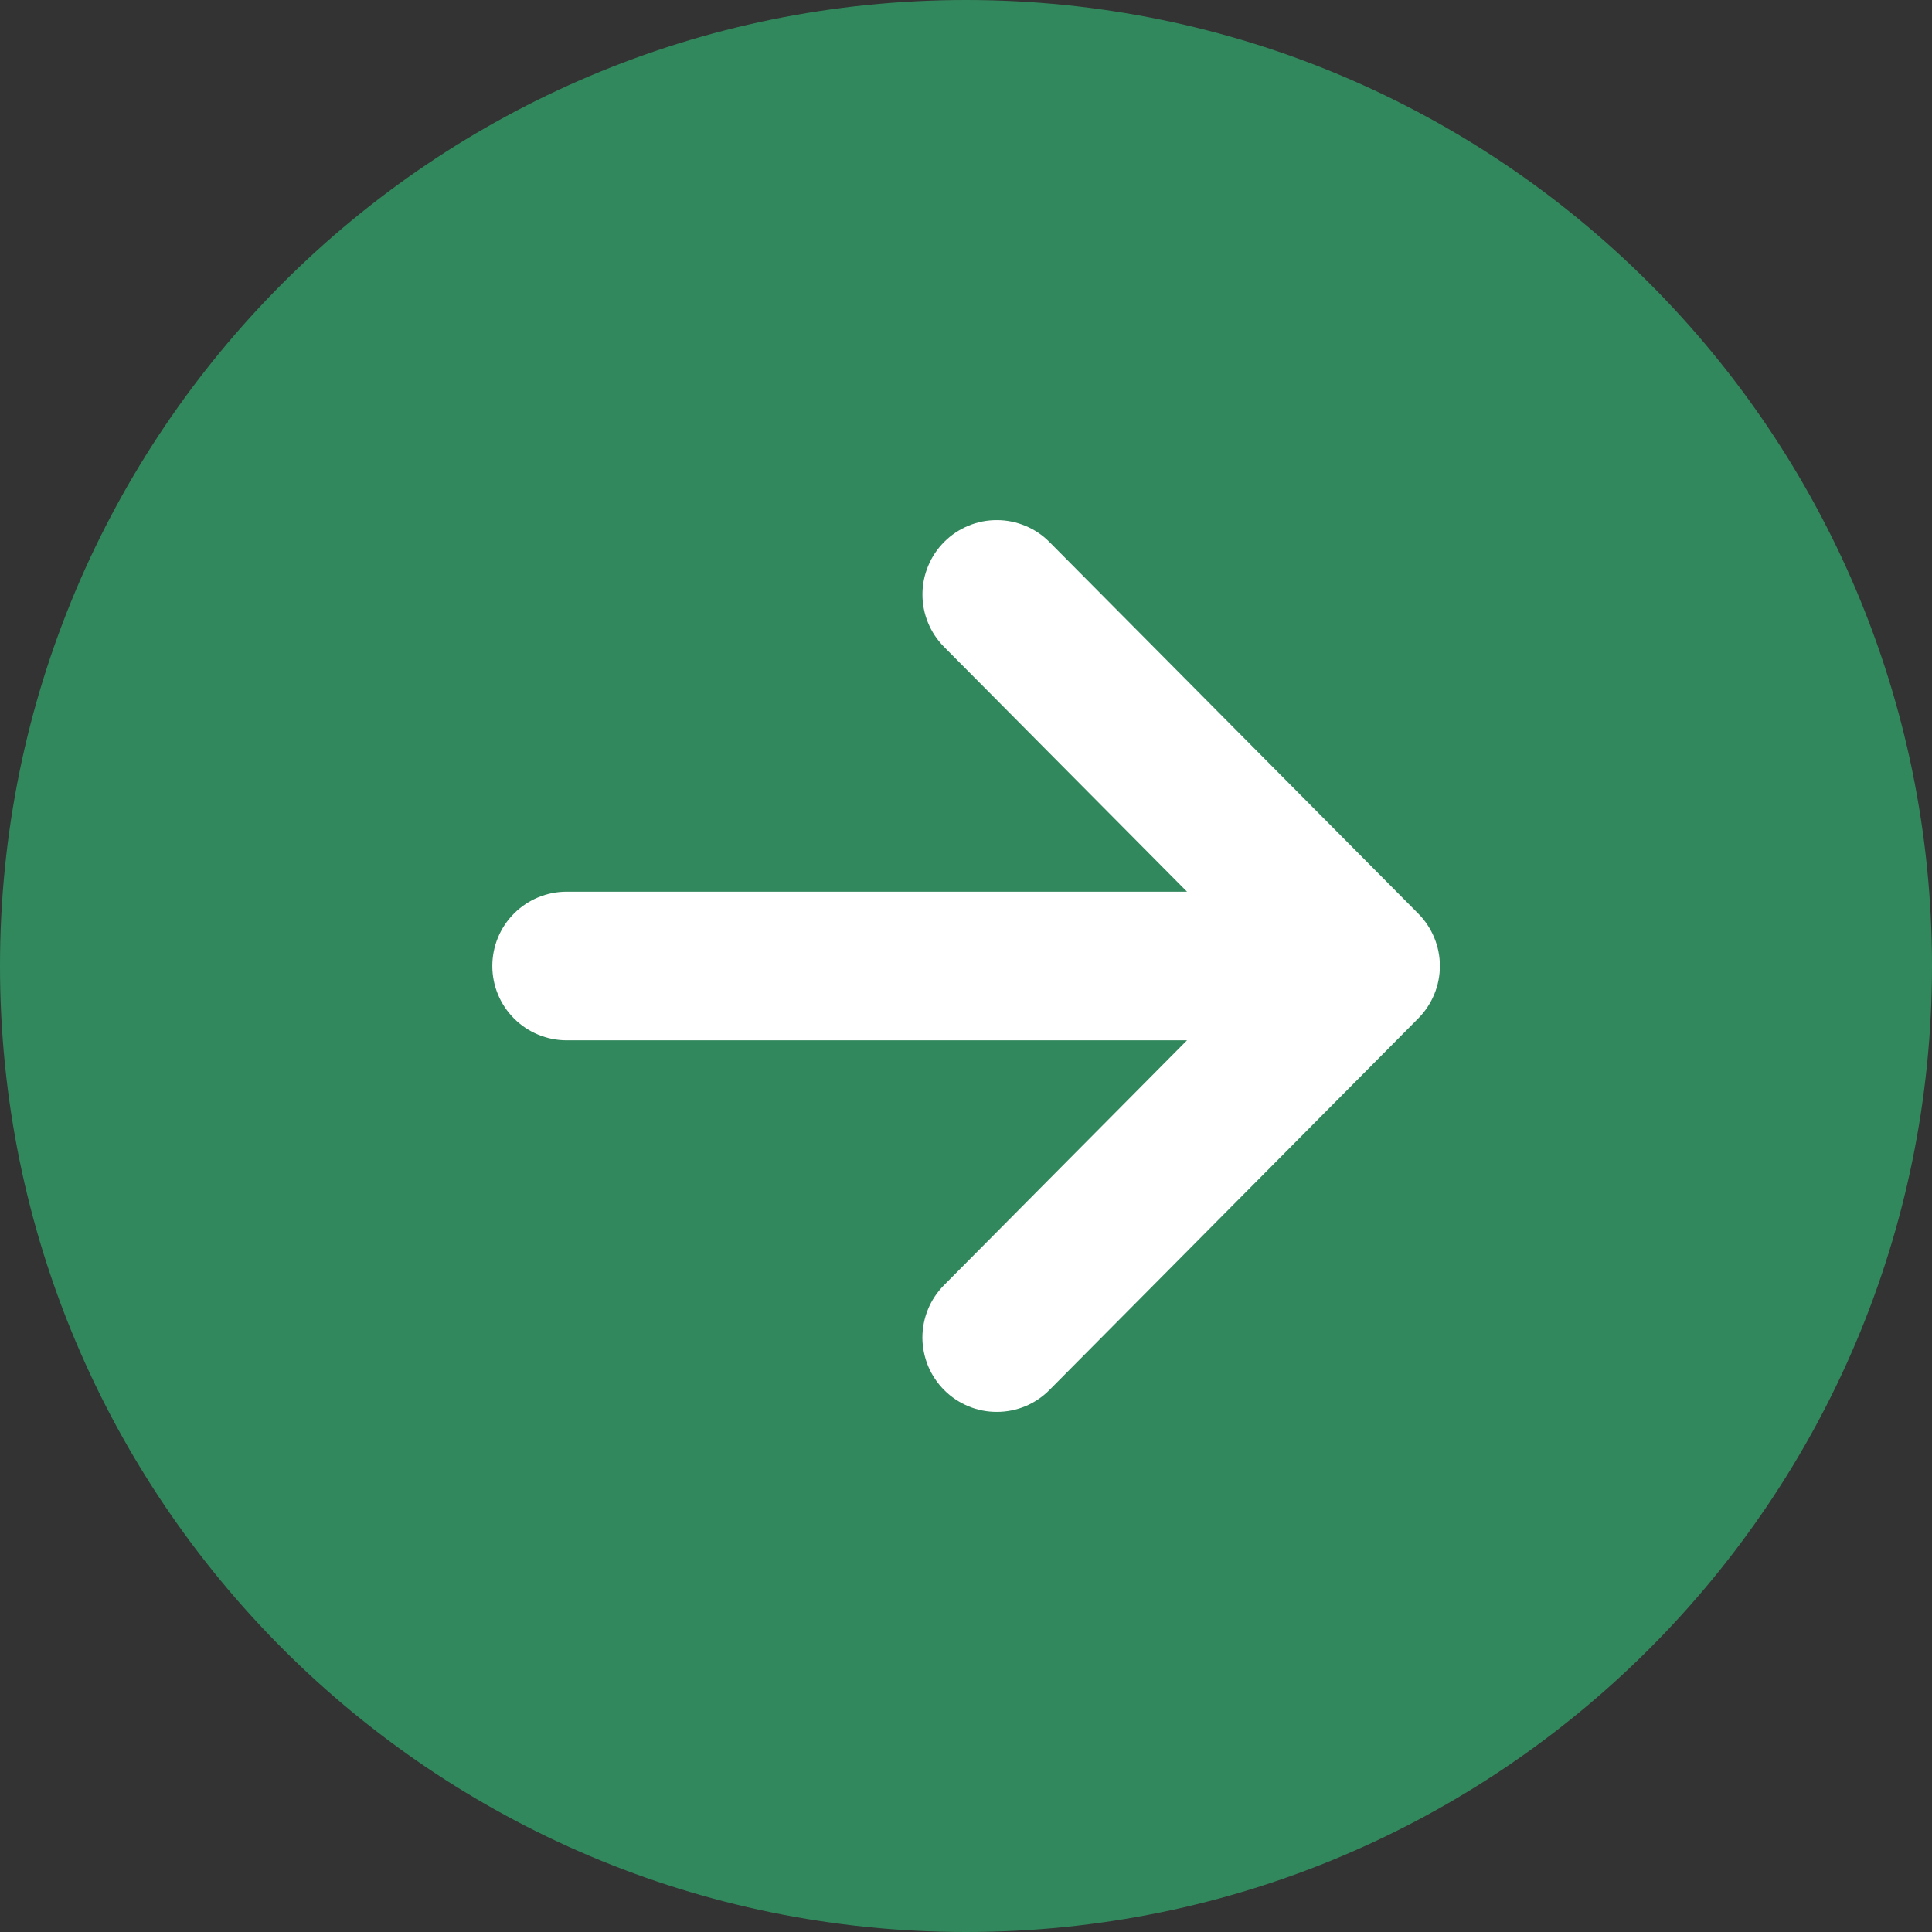 <svg width="28" height="28" viewBox="0 0 28 28" fill="none" xmlns="http://www.w3.org/2000/svg">
<rect x="0" y="0" width="28" height="28" fill="#333333" stroke="none"/>
<ellipse cx="14" cy="13.5" rx="11" ry="10.5" fill="white"/>
<path d="M28 14C28 6.268 21.732 -2.38418e-07 14 -2.38418e-07C6.268 -2.38418e-07 -2.38418e-07 6.268 -2.38418e-07 14C-2.38418e-07 21.732 6.268 28 14 28C21.732 28 28 21.732 28 14ZM13.687 20.149C13.587 20.05 13.507 19.931 13.452 19.801C13.398 19.67 13.369 19.53 13.368 19.389C13.368 19.247 13.395 19.107 13.449 18.976C13.502 18.846 13.581 18.727 13.681 18.626L17.203 15.077H8.212C7.926 15.077 7.652 14.963 7.45 14.761C7.248 14.559 7.135 14.286 7.135 14C7.135 13.714 7.248 13.441 7.45 13.239C7.652 13.037 7.926 12.923 8.212 12.923H17.203L13.681 9.374C13.581 9.273 13.502 9.154 13.449 9.023C13.395 8.892 13.368 8.752 13.369 8.611C13.369 8.469 13.398 8.329 13.453 8.199C13.507 8.068 13.587 7.95 13.688 7.85C13.788 7.75 13.907 7.672 14.038 7.618C14.169 7.564 14.309 7.537 14.451 7.538C14.592 7.538 14.732 7.567 14.863 7.622C14.993 7.676 15.112 7.756 15.211 7.857L20.555 13.241C20.755 13.443 20.868 13.716 20.868 14C20.868 14.284 20.755 14.557 20.555 14.759L15.211 20.143C15.112 20.244 14.993 20.324 14.863 20.379C14.732 20.433 14.592 20.462 14.45 20.462C14.309 20.463 14.169 20.436 14.038 20.382C13.907 20.328 13.787 20.249 13.687 20.149Z" fill="#32885D"/>
</svg>
